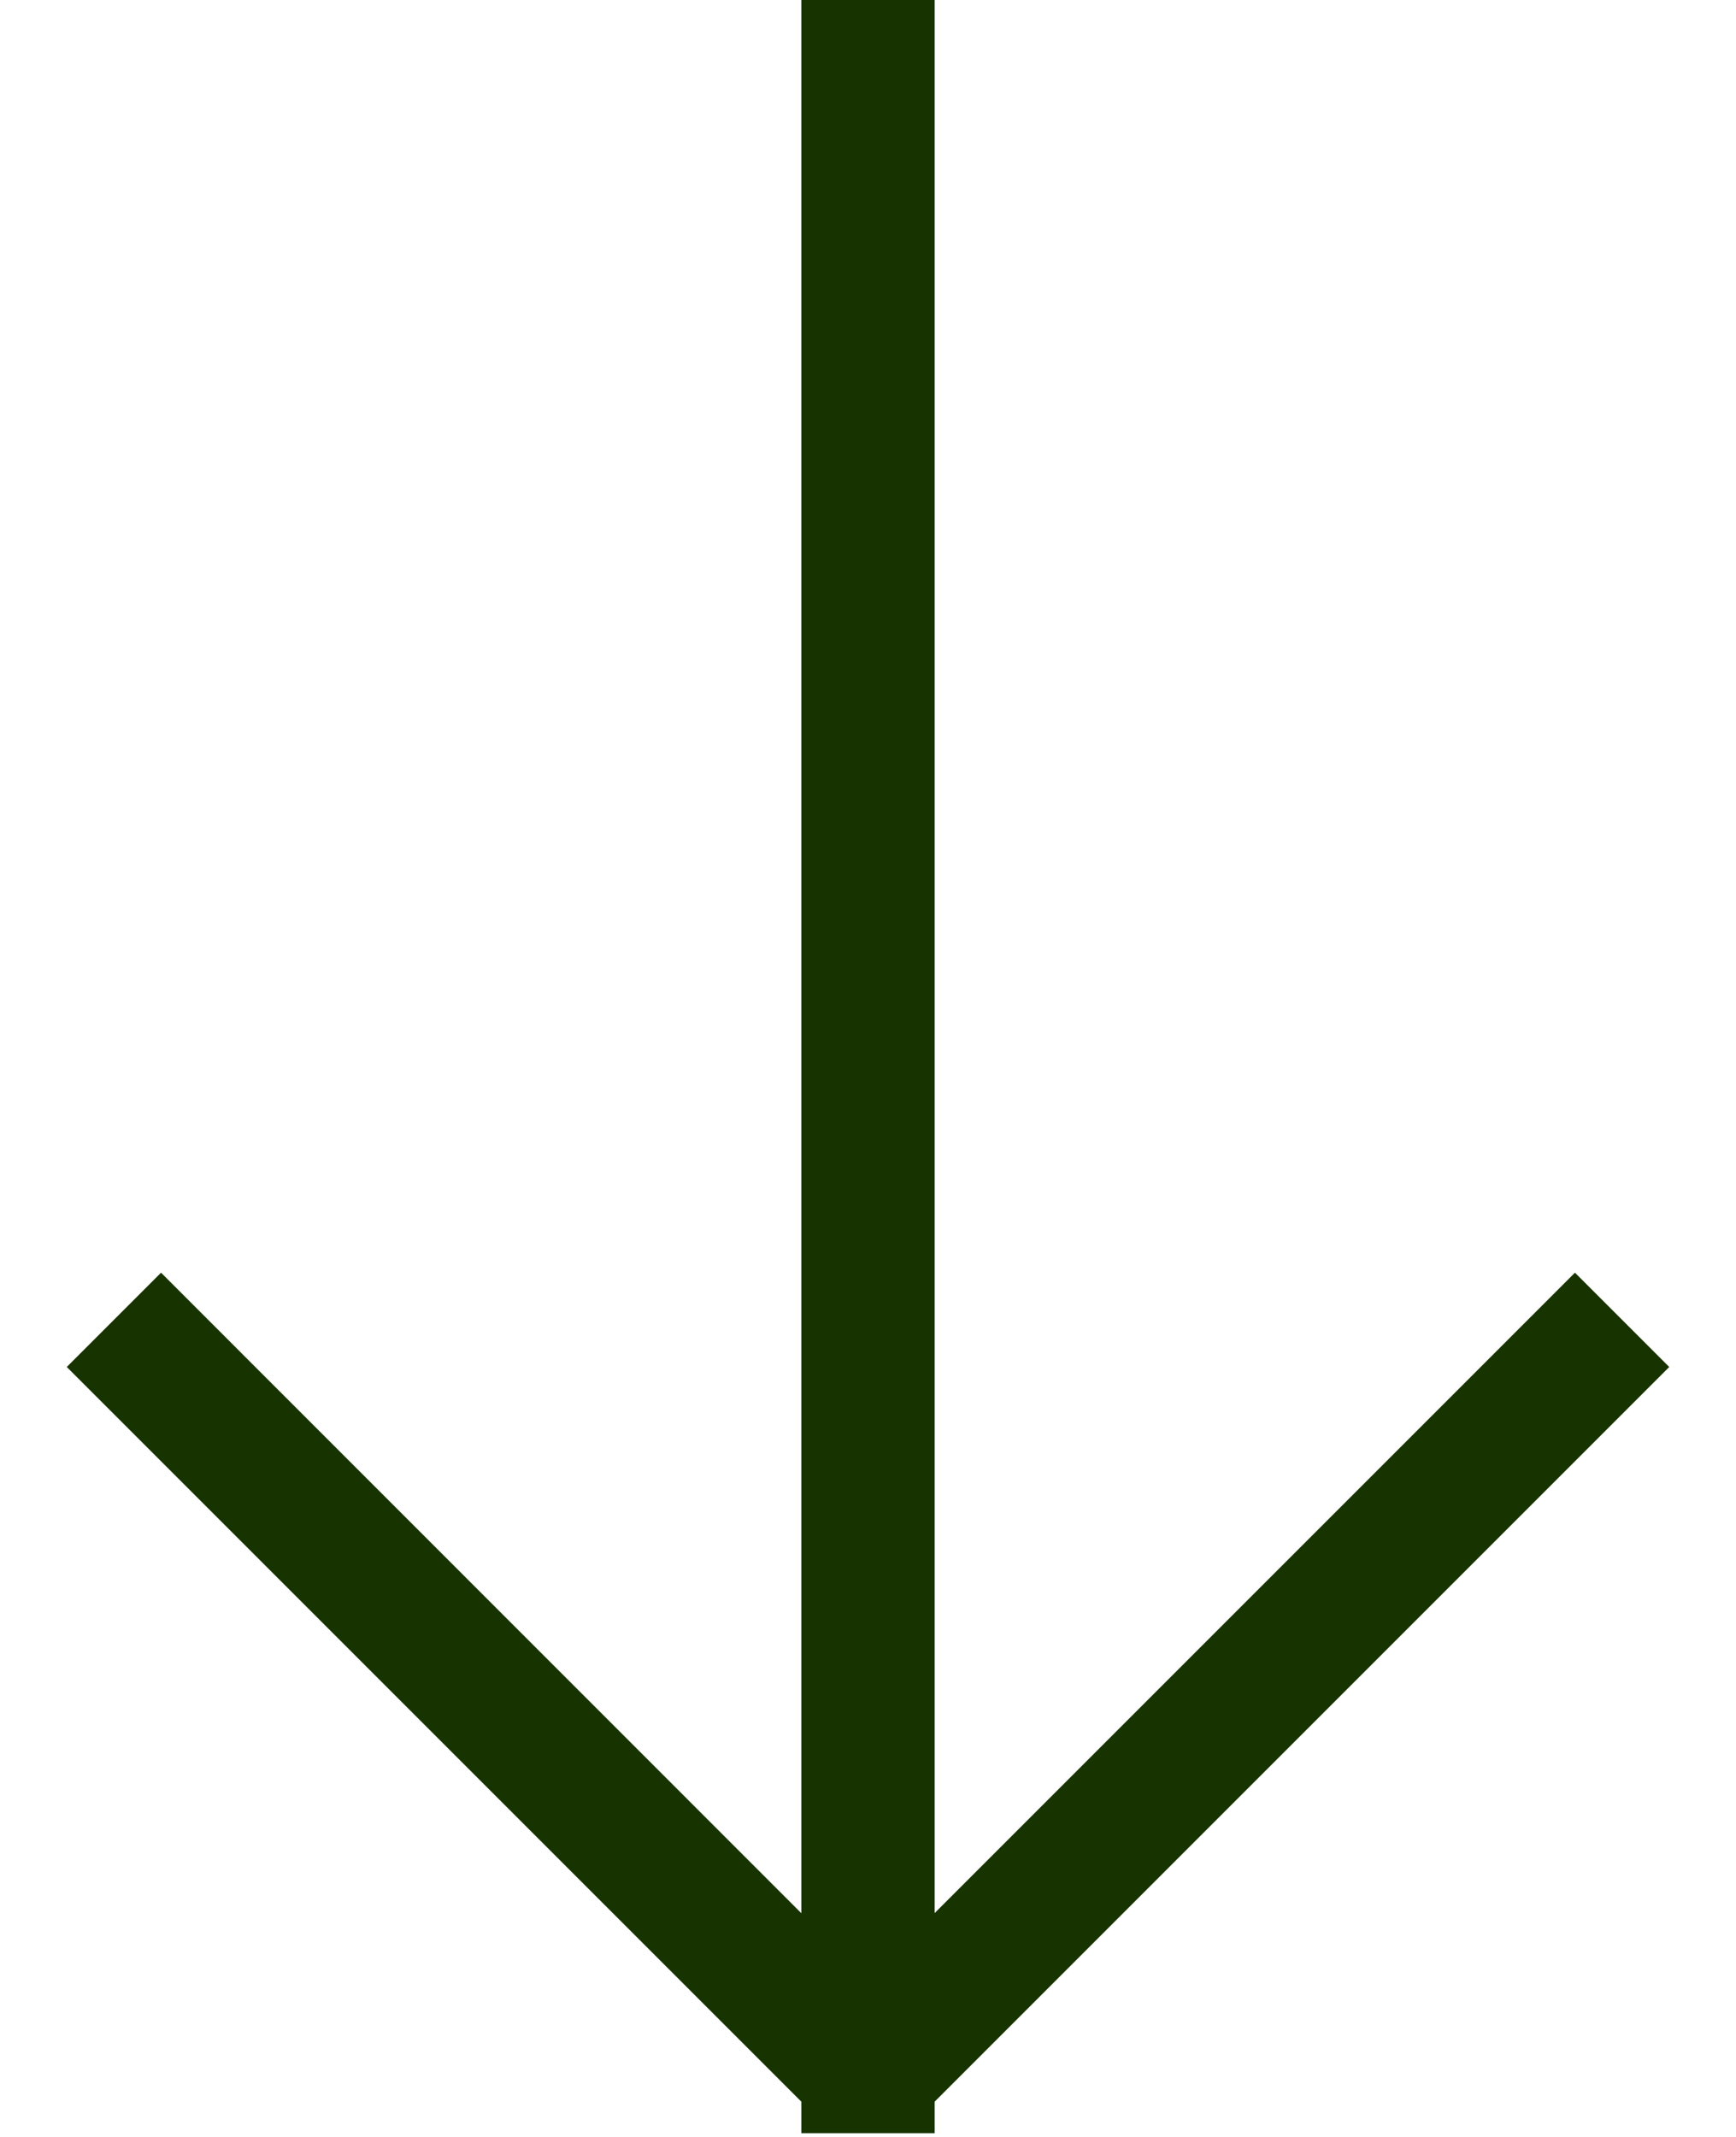 <svg width="100%" height="100%" viewBox="0 0 13 16" fill="none" xmlns="http://www.w3.org/2000/svg">
<path d="M6.999 15.736V15.972L6.001 15.972V15.736L0.5 10.235L1.206 9.529L6.001 14.325L6.001 0L6.999 8.42936e-08L6.999 14.324L11.794 9.529L12.5 10.235L6.999 15.736Z" fill="#163300"/>
</svg>